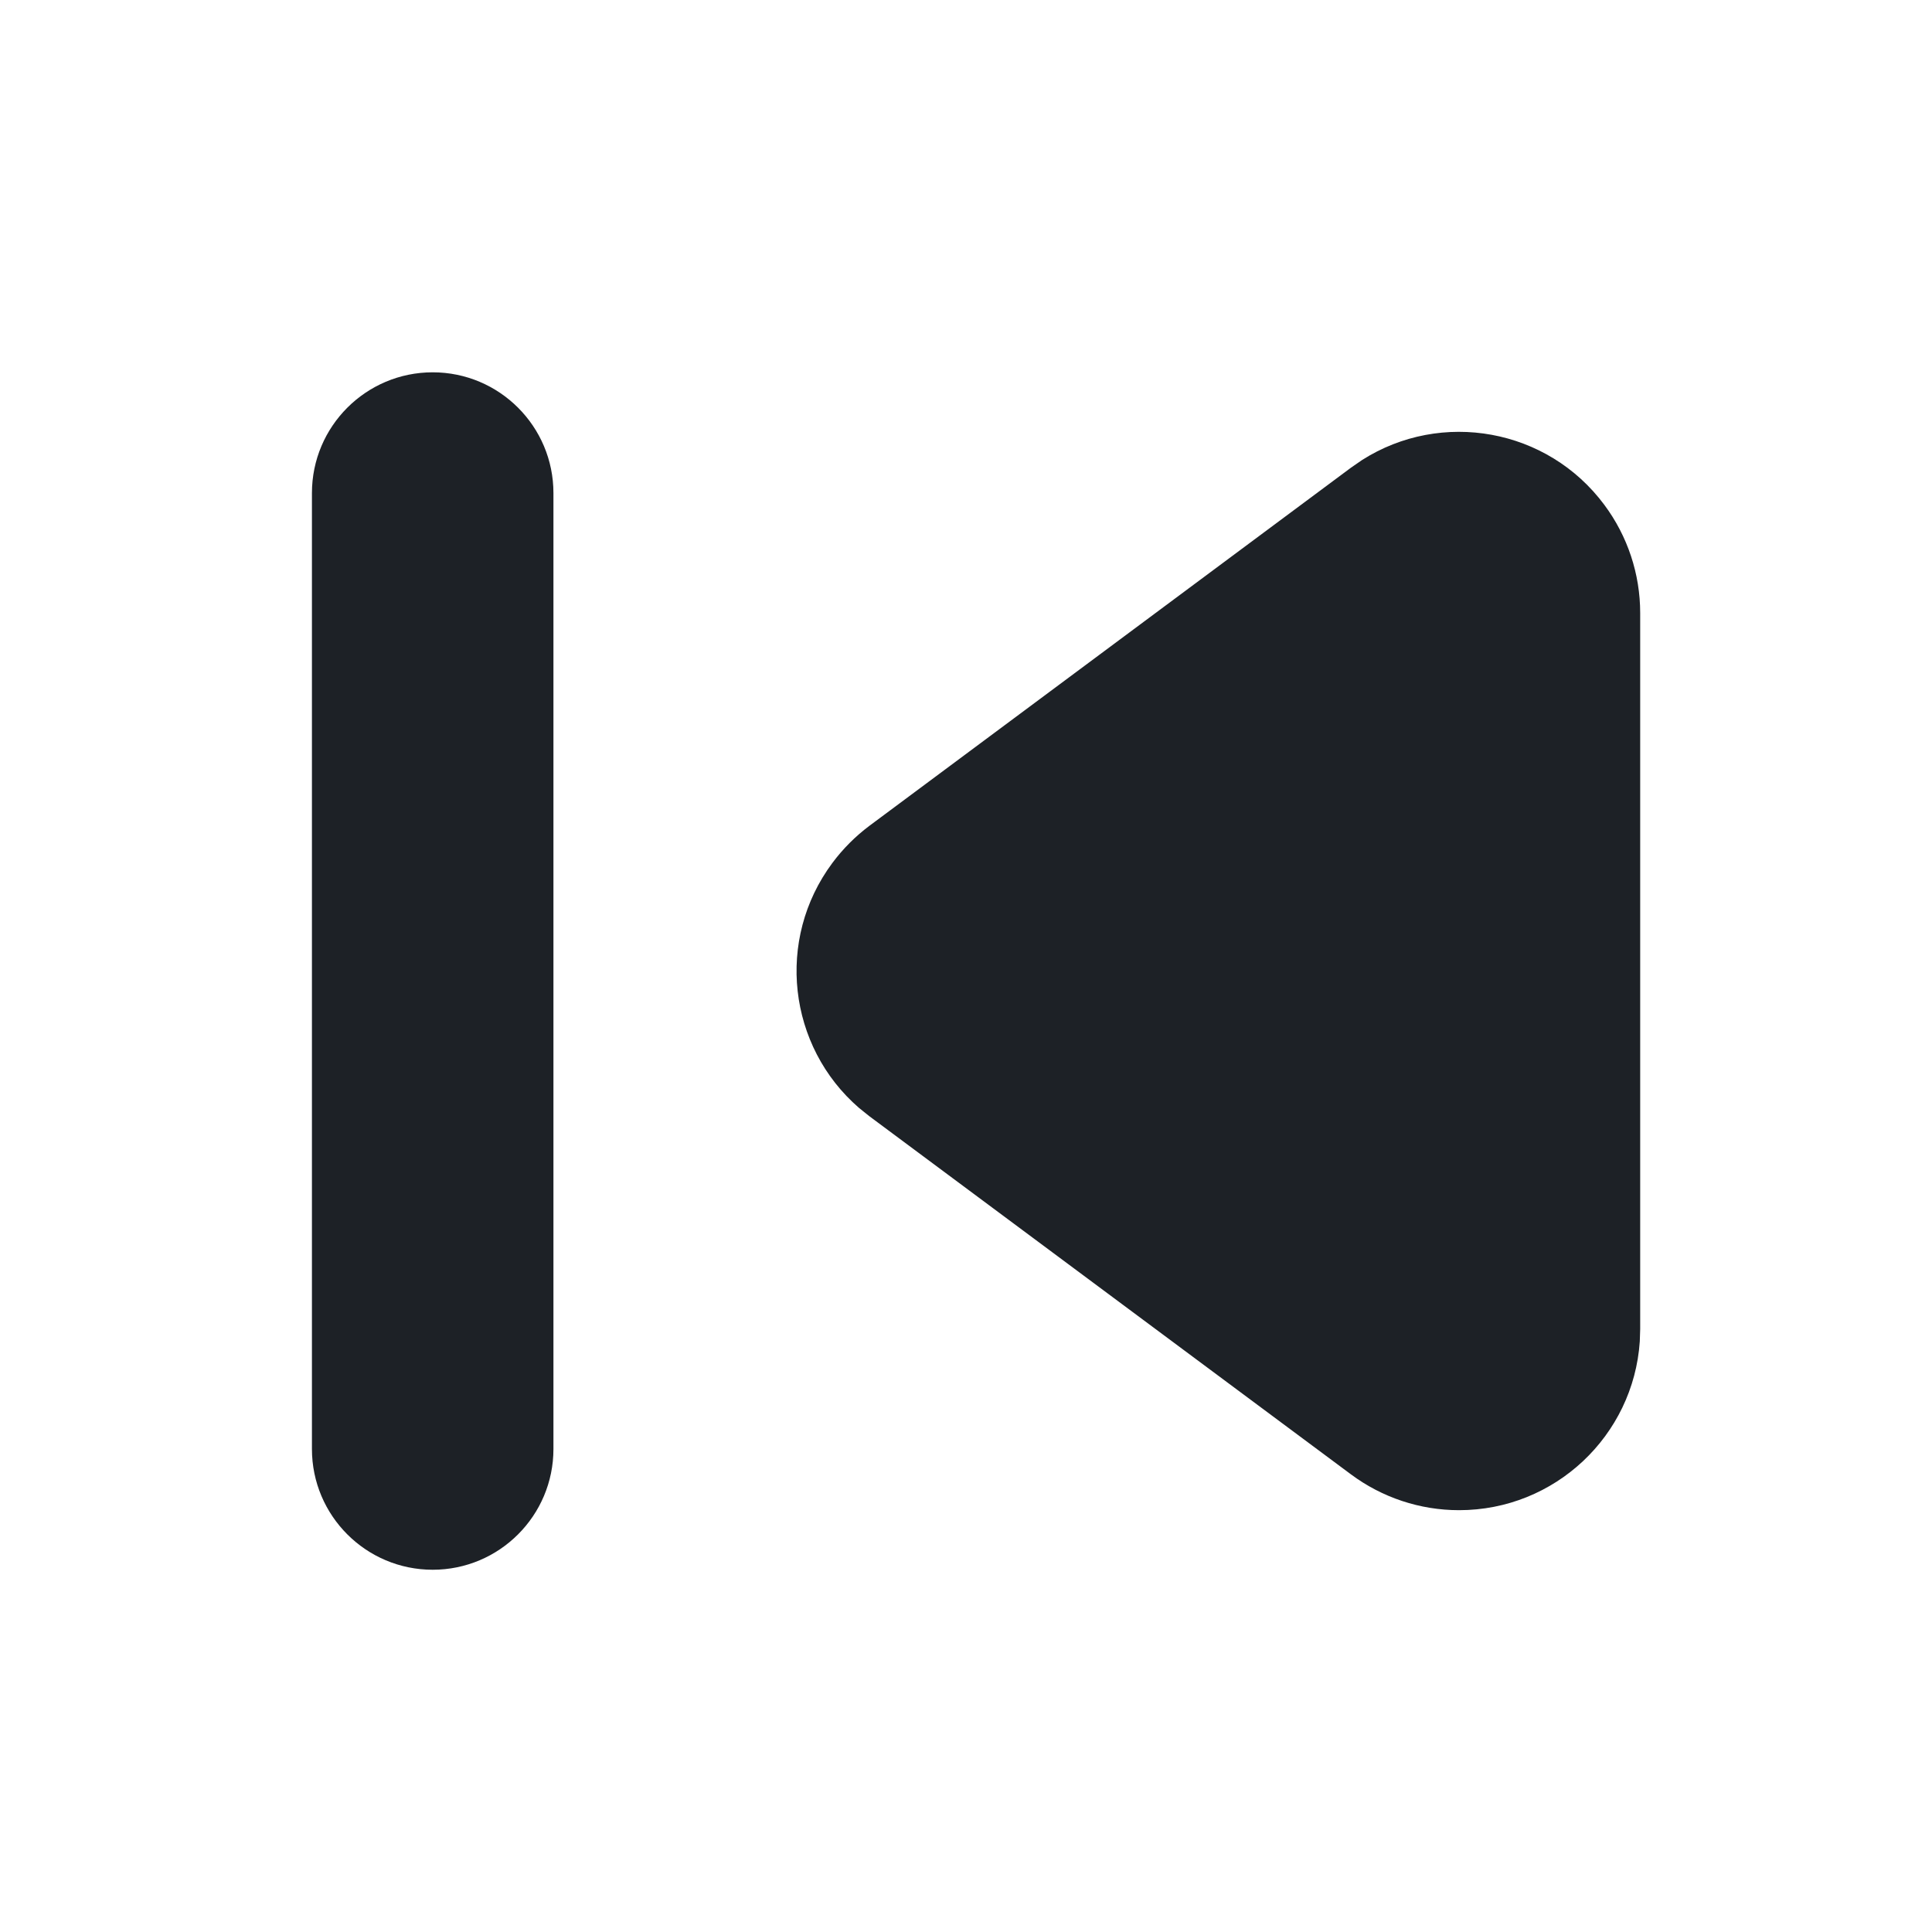<svg width="24" height="24" viewBox="0 0 24 24" fill="none" xmlns="http://www.w3.org/2000/svg">
<path fill-rule="evenodd" clip-rule="evenodd" d="M5.375 4.625C4.547 4.625 3.875 5.297 3.875 6.125V18C3.875 18.828 4.547 19.5 5.375 19.5C6.203 19.5 6.875 18.828 6.875 18V6.125C6.875 5.297 6.203 4.625 5.375 4.625ZM19.93 6.272C19.223 5.32 17.906 5.088 16.921 5.714L16.782 5.81L10.802 10.257C10.627 10.388 10.471 10.544 10.34 10.72C9.632 11.671 9.788 12.999 10.671 13.763L10.802 13.868L16.782 18.315C17.17 18.604 17.641 18.76 18.125 18.76C19.316 18.76 20.291 17.835 20.37 16.664L20.375 16.51V7.615C20.375 7.131 20.219 6.66 19.93 6.272Z" fill="#1D2126"/>
</svg>
